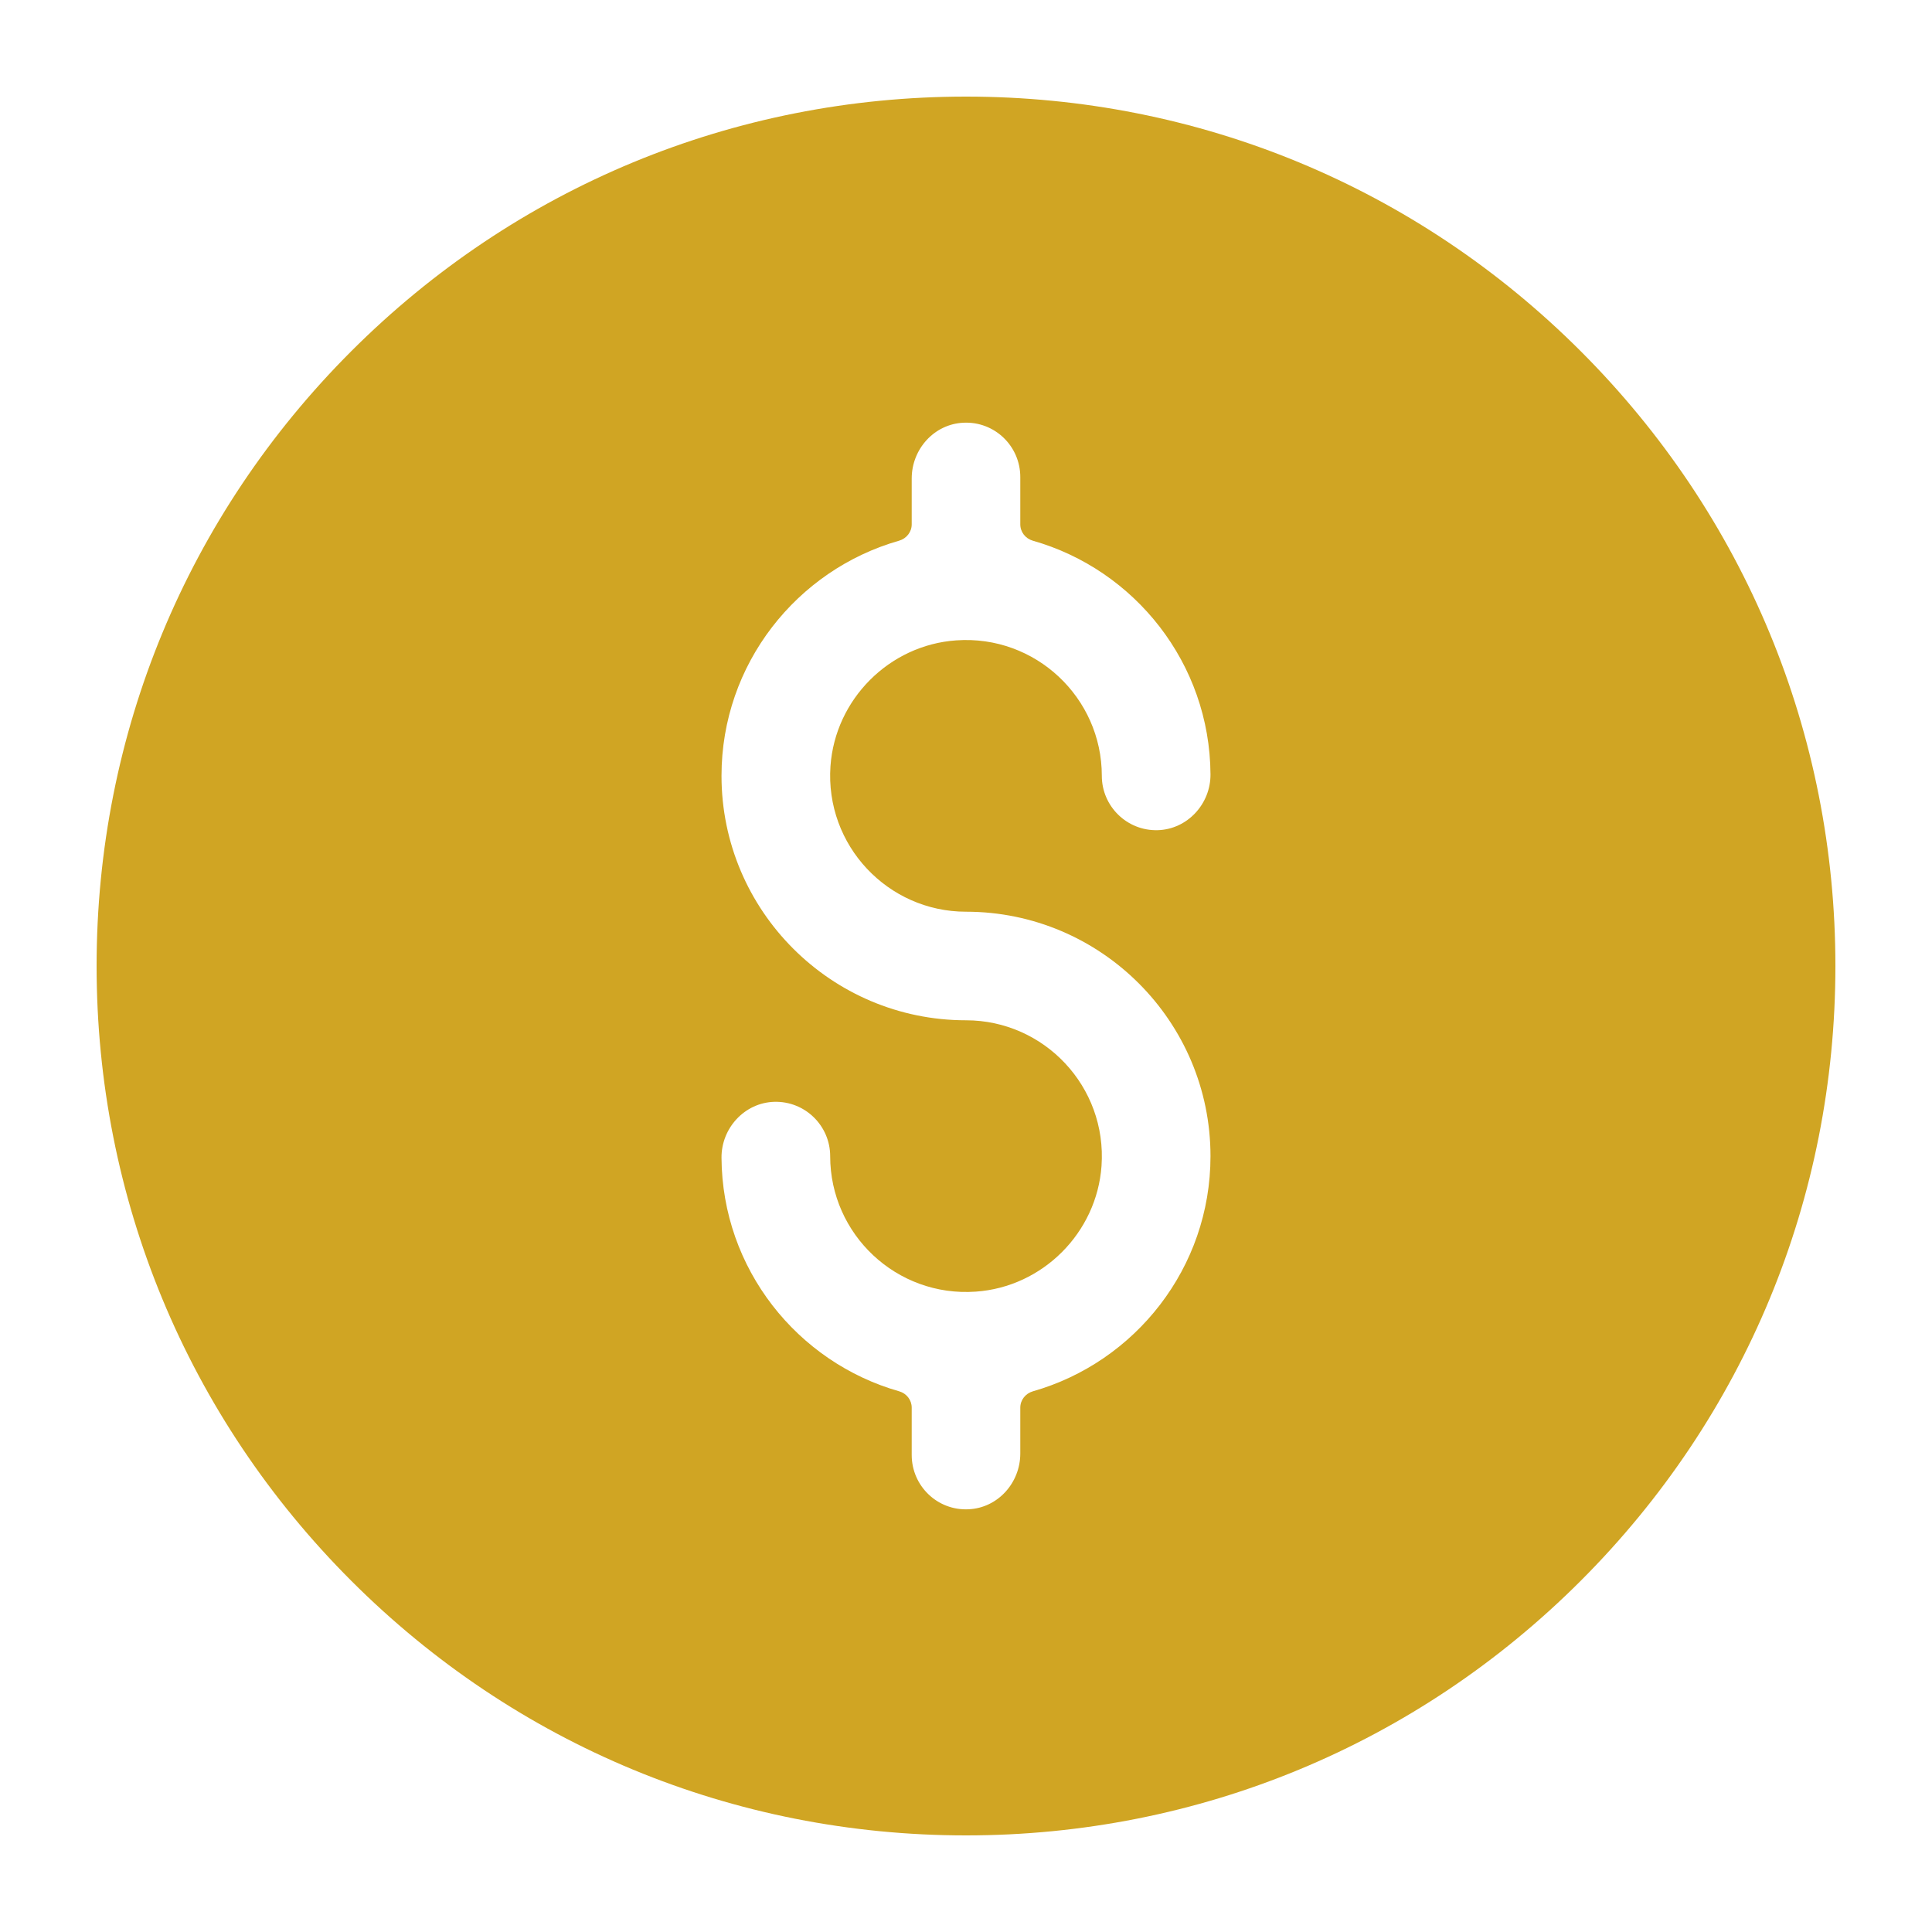 <svg width="20" height="20" viewBox="0 0 20 20" fill="none" xmlns="http://www.w3.org/2000/svg">
<path fill-rule="evenodd" clip-rule="evenodd" d="M10 1C12.404 1 14.664 1.936 16.364 3.636C18.064 5.336 19 7.596 19 10C19 12.404 18.064 14.664 16.364 16.364C14.664 18.064 12.404 19 10 19C7.596 19 5.336 18.064 3.636 16.364C1.936 14.664 1 12.404 1 10C1 7.596 1.936 5.336 3.636 3.636C5.336 1.936 7.596 1 10 1ZM12.531 11.969C12.531 10.573 11.396 9.438 10 9.438C9.191 9.438 8.54 8.751 8.597 7.931C8.646 7.238 9.207 6.677 9.899 6.629C10.72 6.571 11.406 7.223 11.406 8.031C11.406 8.347 11.667 8.603 11.985 8.594C12.292 8.585 12.533 8.322 12.531 8.016C12.524 6.866 11.747 5.897 10.691 5.597C10.615 5.575 10.562 5.507 10.562 5.428V4.938C10.562 4.618 10.296 4.36 9.973 4.376C9.67 4.39 9.438 4.65 9.438 4.953V5.428C9.438 5.507 9.384 5.575 9.308 5.597C8.248 5.899 7.469 6.875 7.469 8.031C7.469 9.427 8.604 10.562 10 10.562C10.809 10.562 11.46 11.248 11.403 12.069C11.354 12.762 10.793 13.323 10.101 13.371C9.28 13.429 8.594 12.777 8.594 11.969C8.594 11.653 8.333 11.397 8.015 11.406C7.708 11.415 7.467 11.678 7.469 11.985C7.476 13.134 8.253 14.103 9.309 14.403C9.385 14.425 9.438 14.493 9.438 14.572V15.062C9.438 15.382 9.704 15.64 10.027 15.624C10.33 15.61 10.562 15.35 10.562 15.047V14.572C10.562 14.493 10.616 14.425 10.692 14.403C11.752 14.101 12.531 13.125 12.531 11.969Z" fill="#D0A523"/>
</svg>

